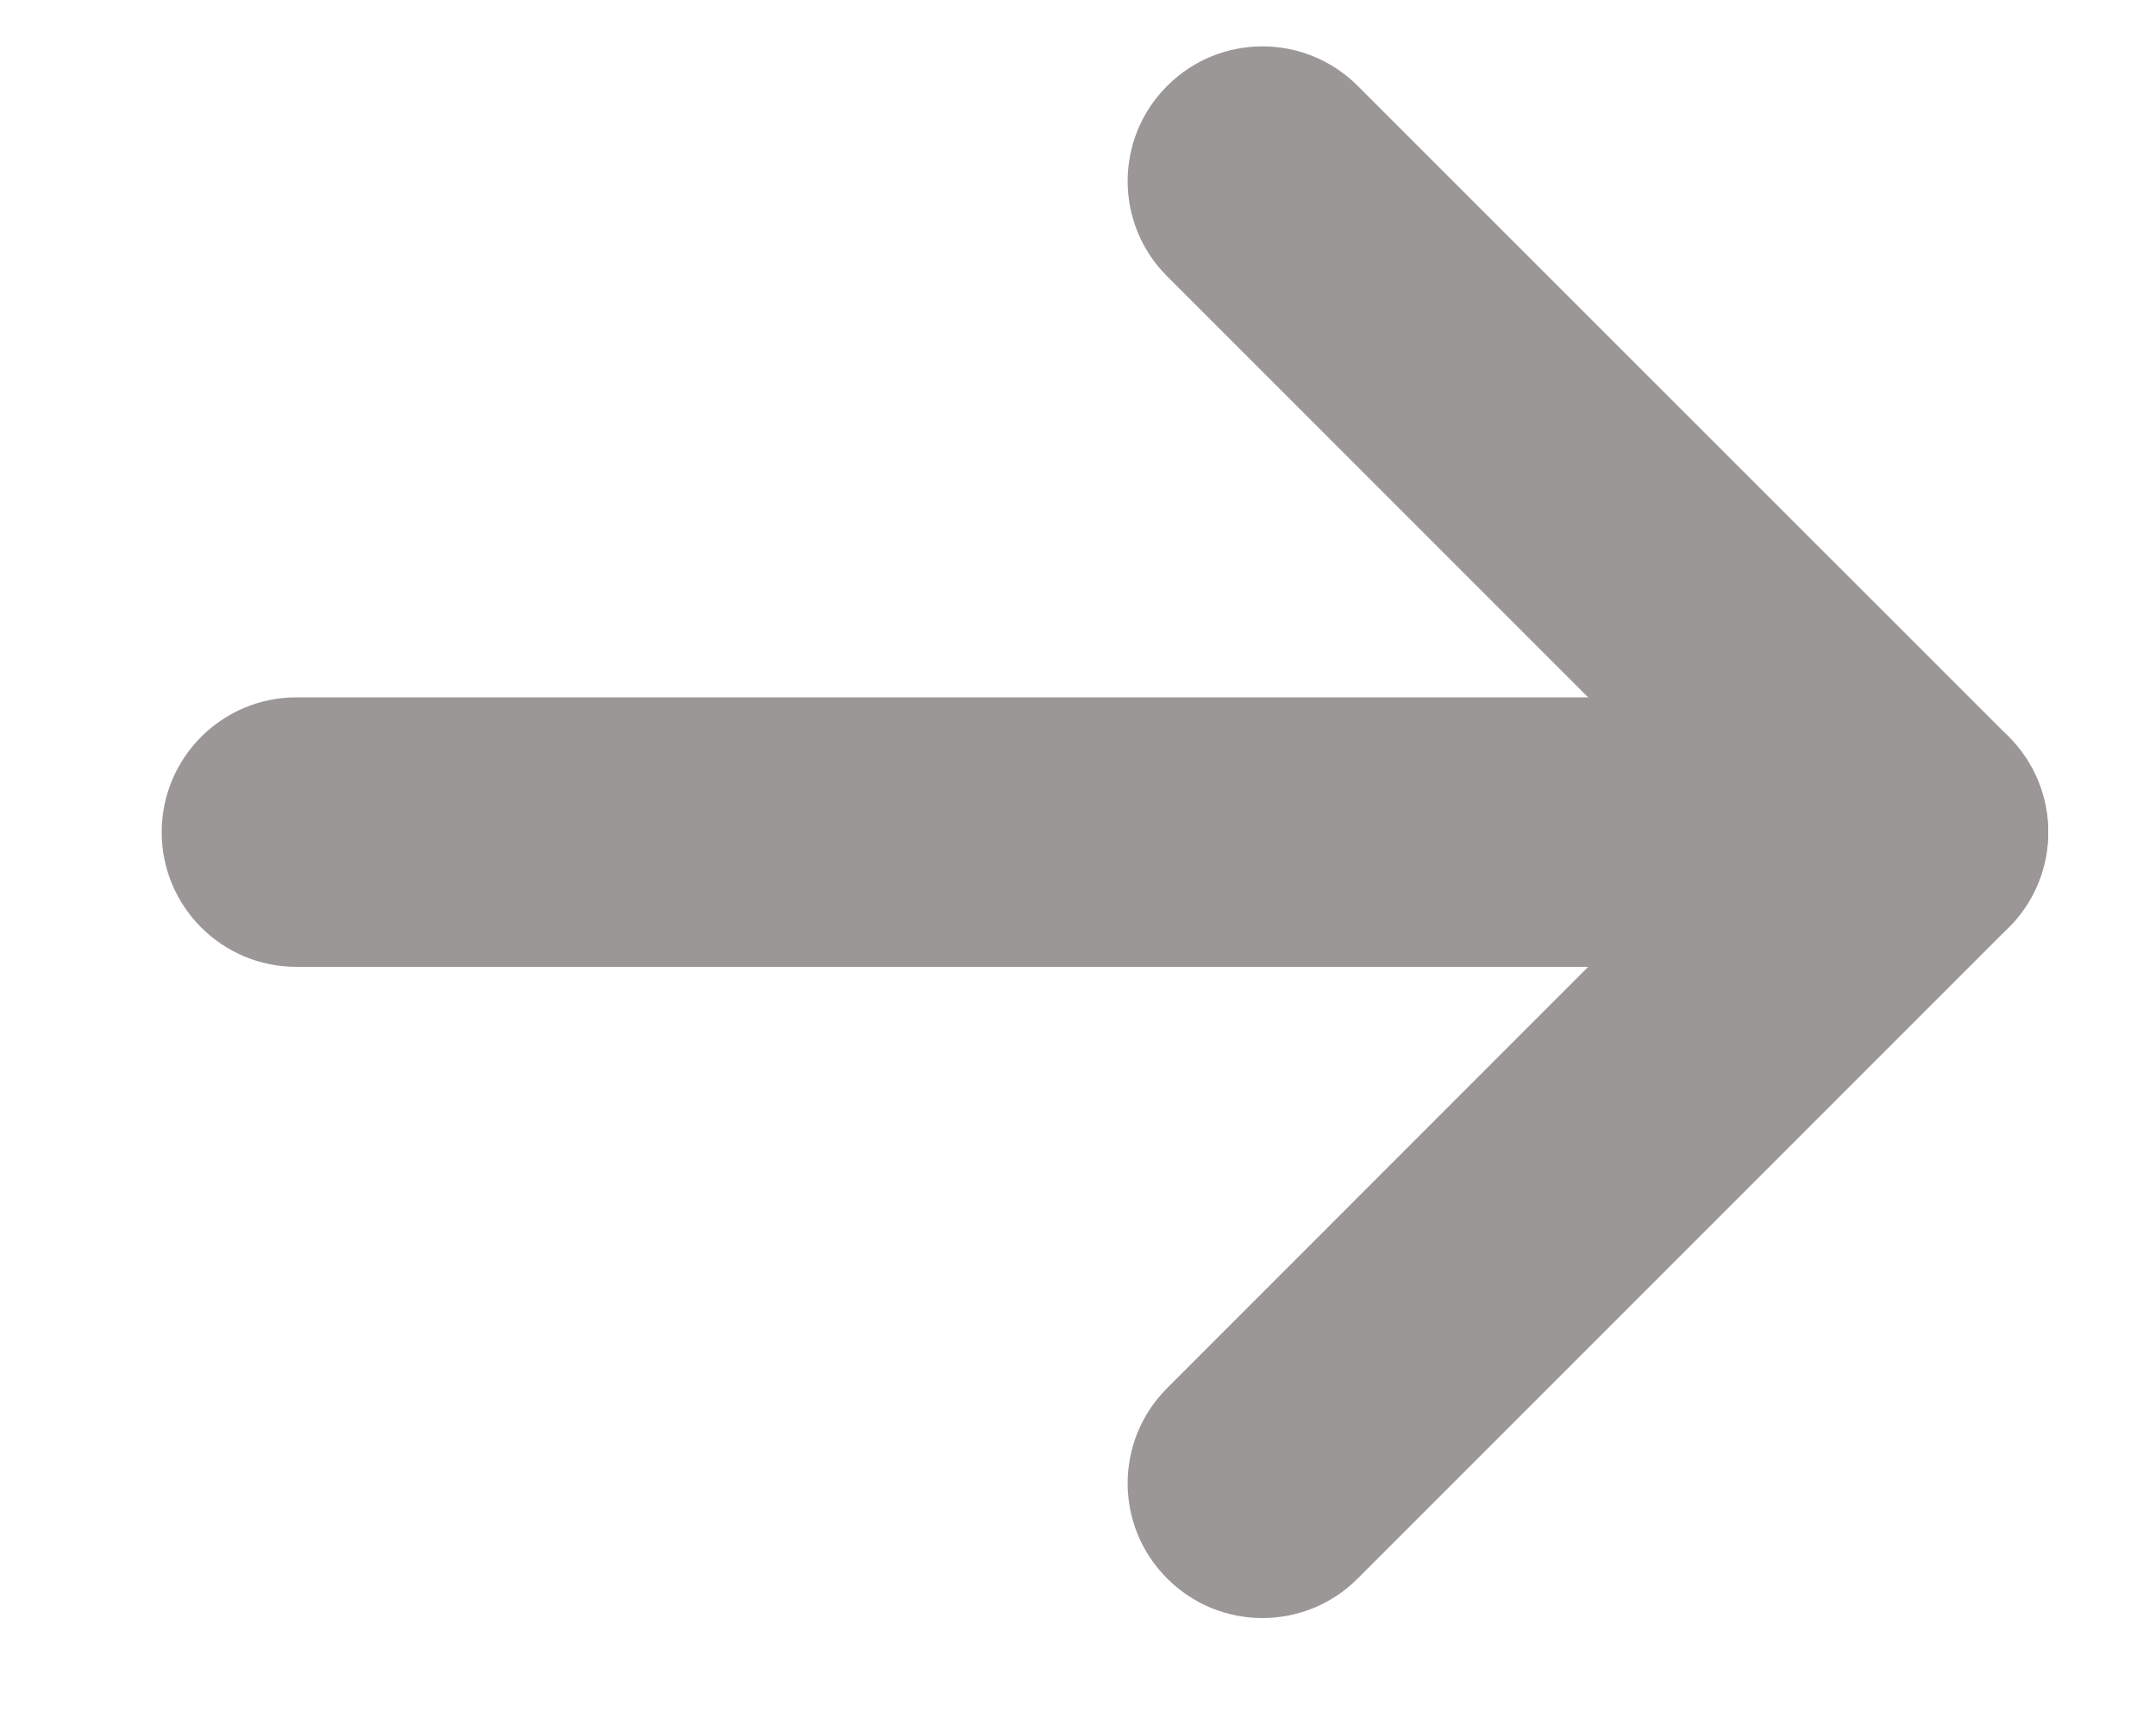 <svg width="10" height="8" viewBox="0 0 10 8" fill="none" xmlns="http://www.w3.org/2000/svg">
<path fill-rule="evenodd" clip-rule="evenodd" d="M0.75 3.859C0.75 3.514 1.03 3.234 1.375 3.234H8.875C9.22 3.234 9.5 3.514 9.5 3.859C9.5 4.205 9.22 4.484 8.875 4.484H1.375C1.03 4.484 0.75 4.205 0.75 3.859Z" fill="#9B9797"/>
<path fill-rule="evenodd" clip-rule="evenodd" d="M5.414 0.398C5.658 0.154 6.053 0.154 6.297 0.398L9.317 3.417C9.561 3.662 9.561 4.057 9.317 4.301L6.297 7.321C6.053 7.565 5.658 7.565 5.414 7.321C5.169 7.077 5.169 6.681 5.414 6.437L7.991 3.859L5.414 1.282C5.169 1.038 5.169 0.642 5.414 0.398Z" fill="#9B9797"/>
</svg>
